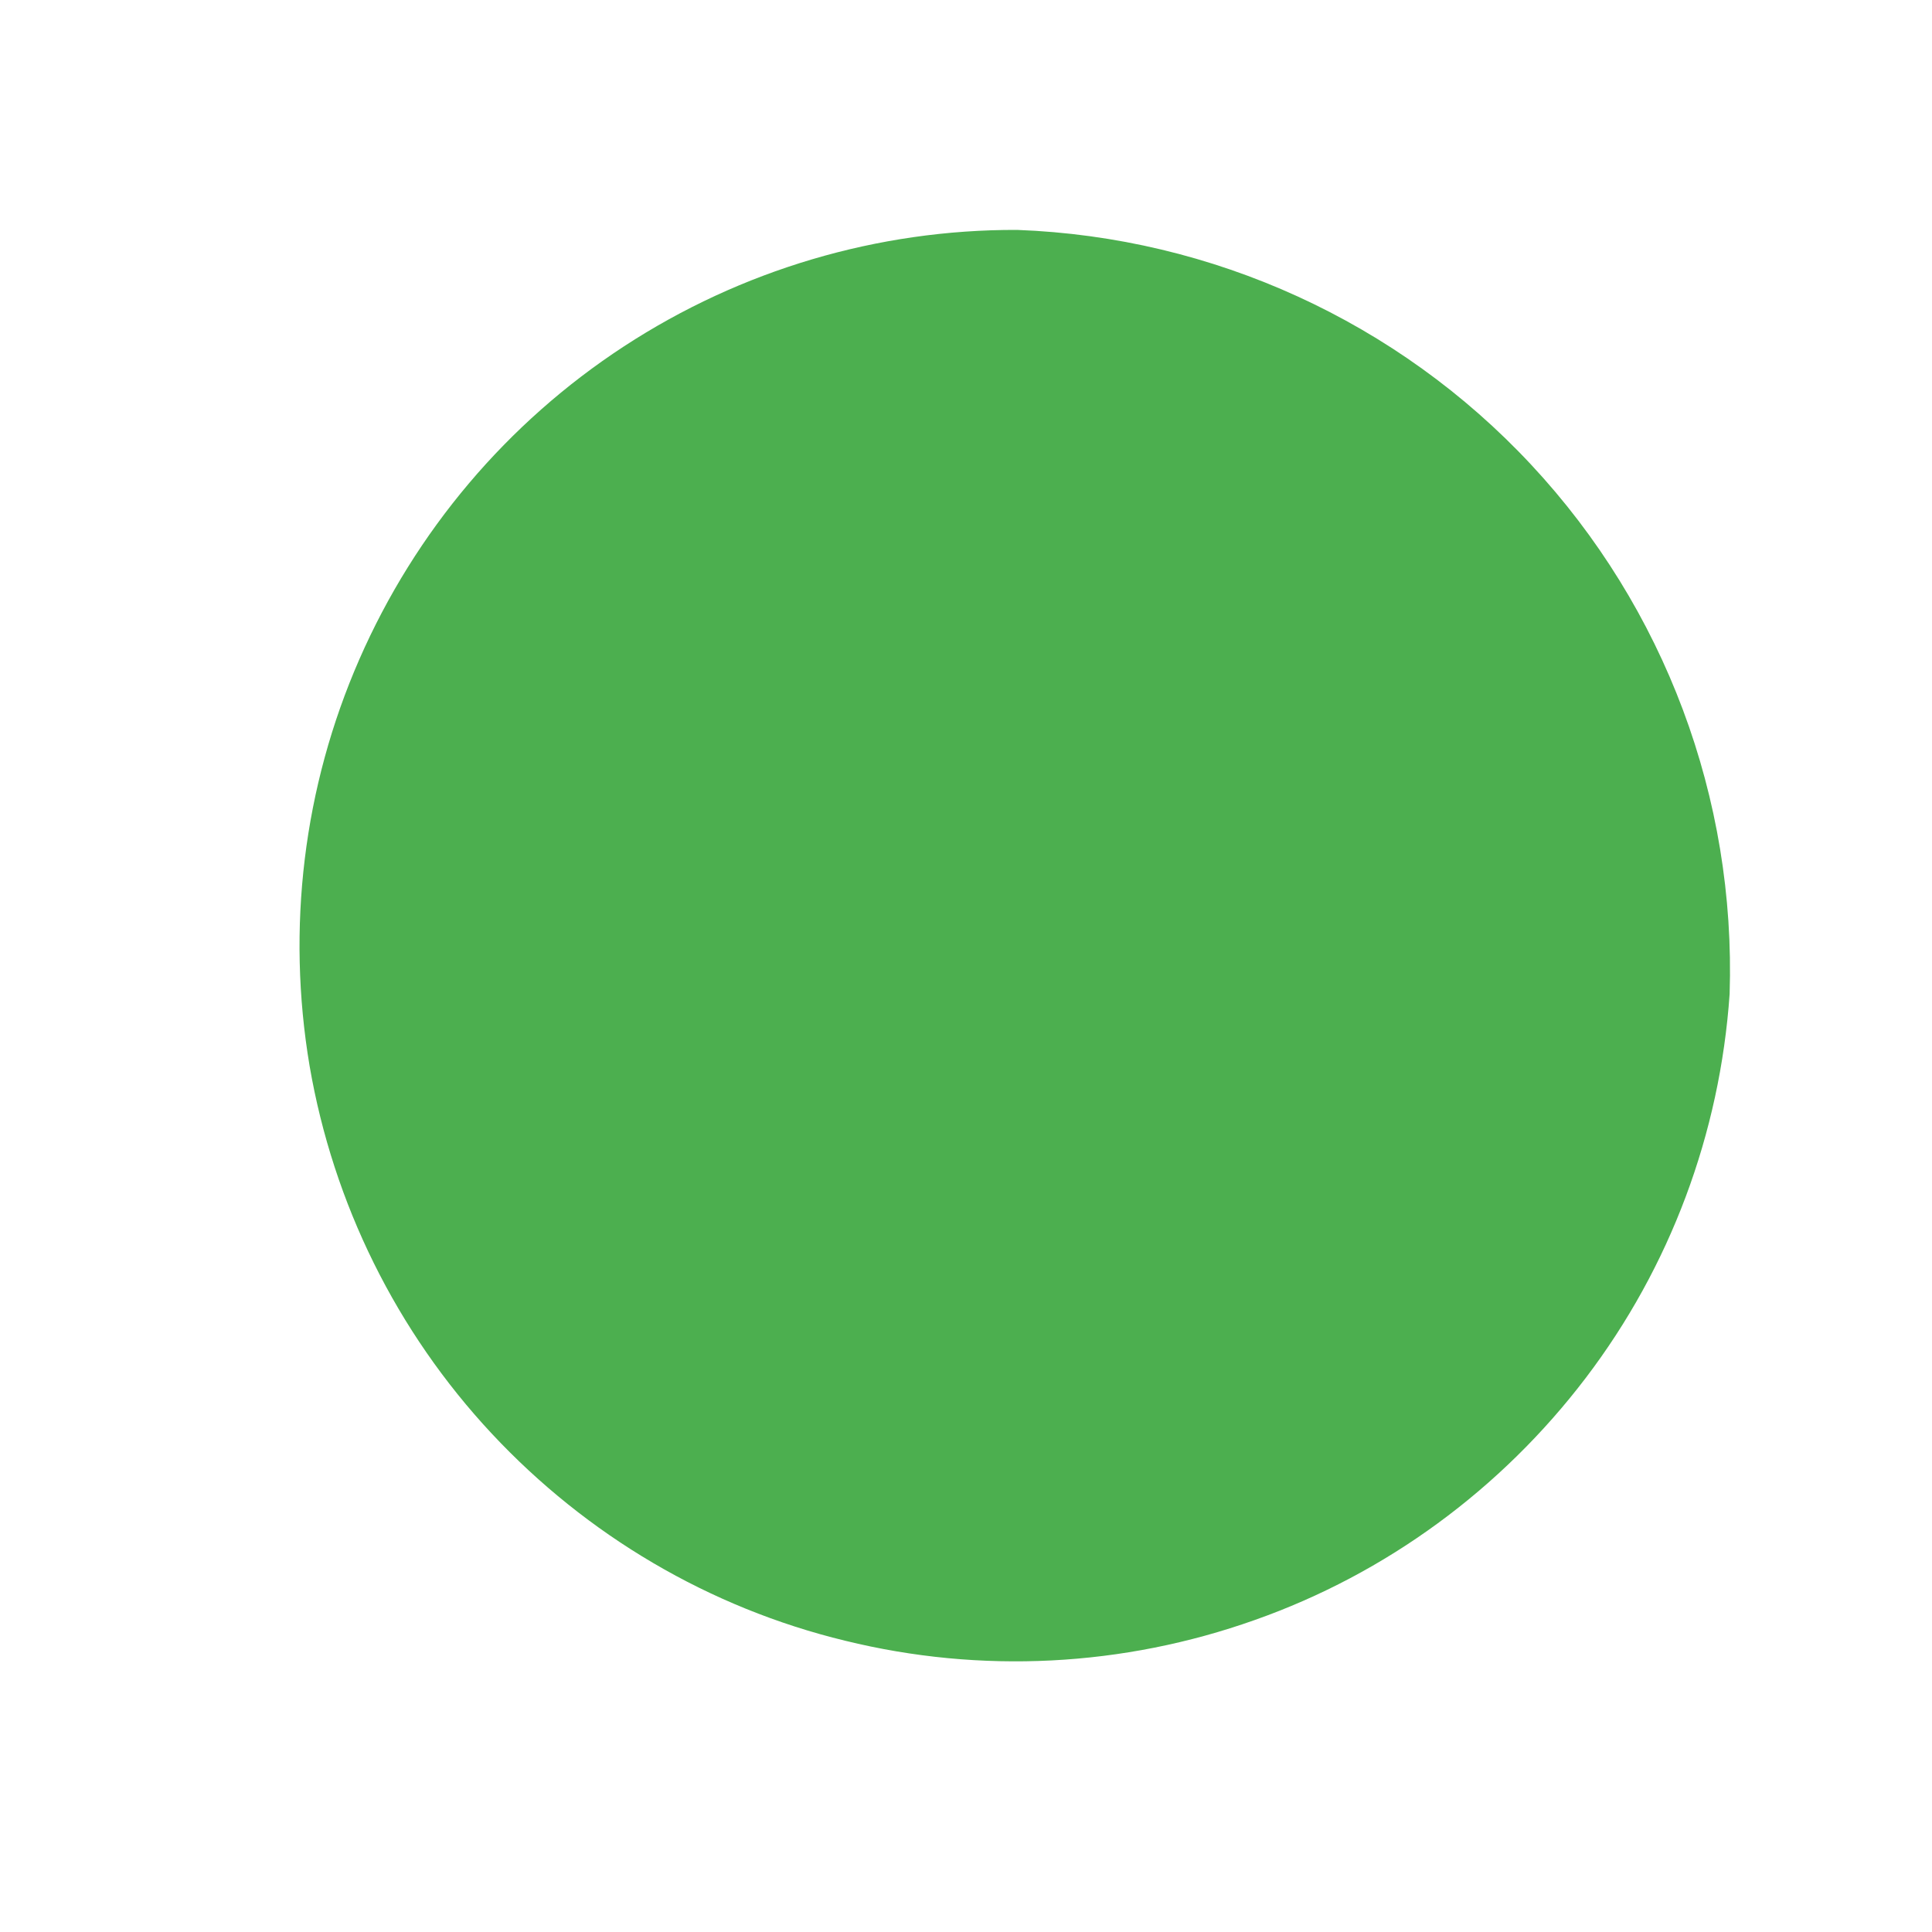 <svg width="4" height="4" viewBox="0 0 4 4" fill="none" xmlns="http://www.w3.org/2000/svg">
<path d="M3.581 2.058C3.561 2.347 3.458 2.623 3.283 2.853C3.108 3.083 2.87 3.258 2.598 3.354C2.325 3.451 2.031 3.466 1.75 3.397C1.469 3.329 1.215 3.179 1.018 2.968C0.821 2.757 0.69 2.492 0.641 2.207C0.593 1.922 0.628 1.63 0.744 1.365C0.86 1.1 1.05 0.875 1.292 0.717C1.534 0.559 1.817 0.475 2.106 0.476C2.511 0.491 2.894 0.666 3.17 0.962C3.447 1.259 3.594 1.653 3.581 2.058Z" fill="#4CAF4F"/>
</svg>
